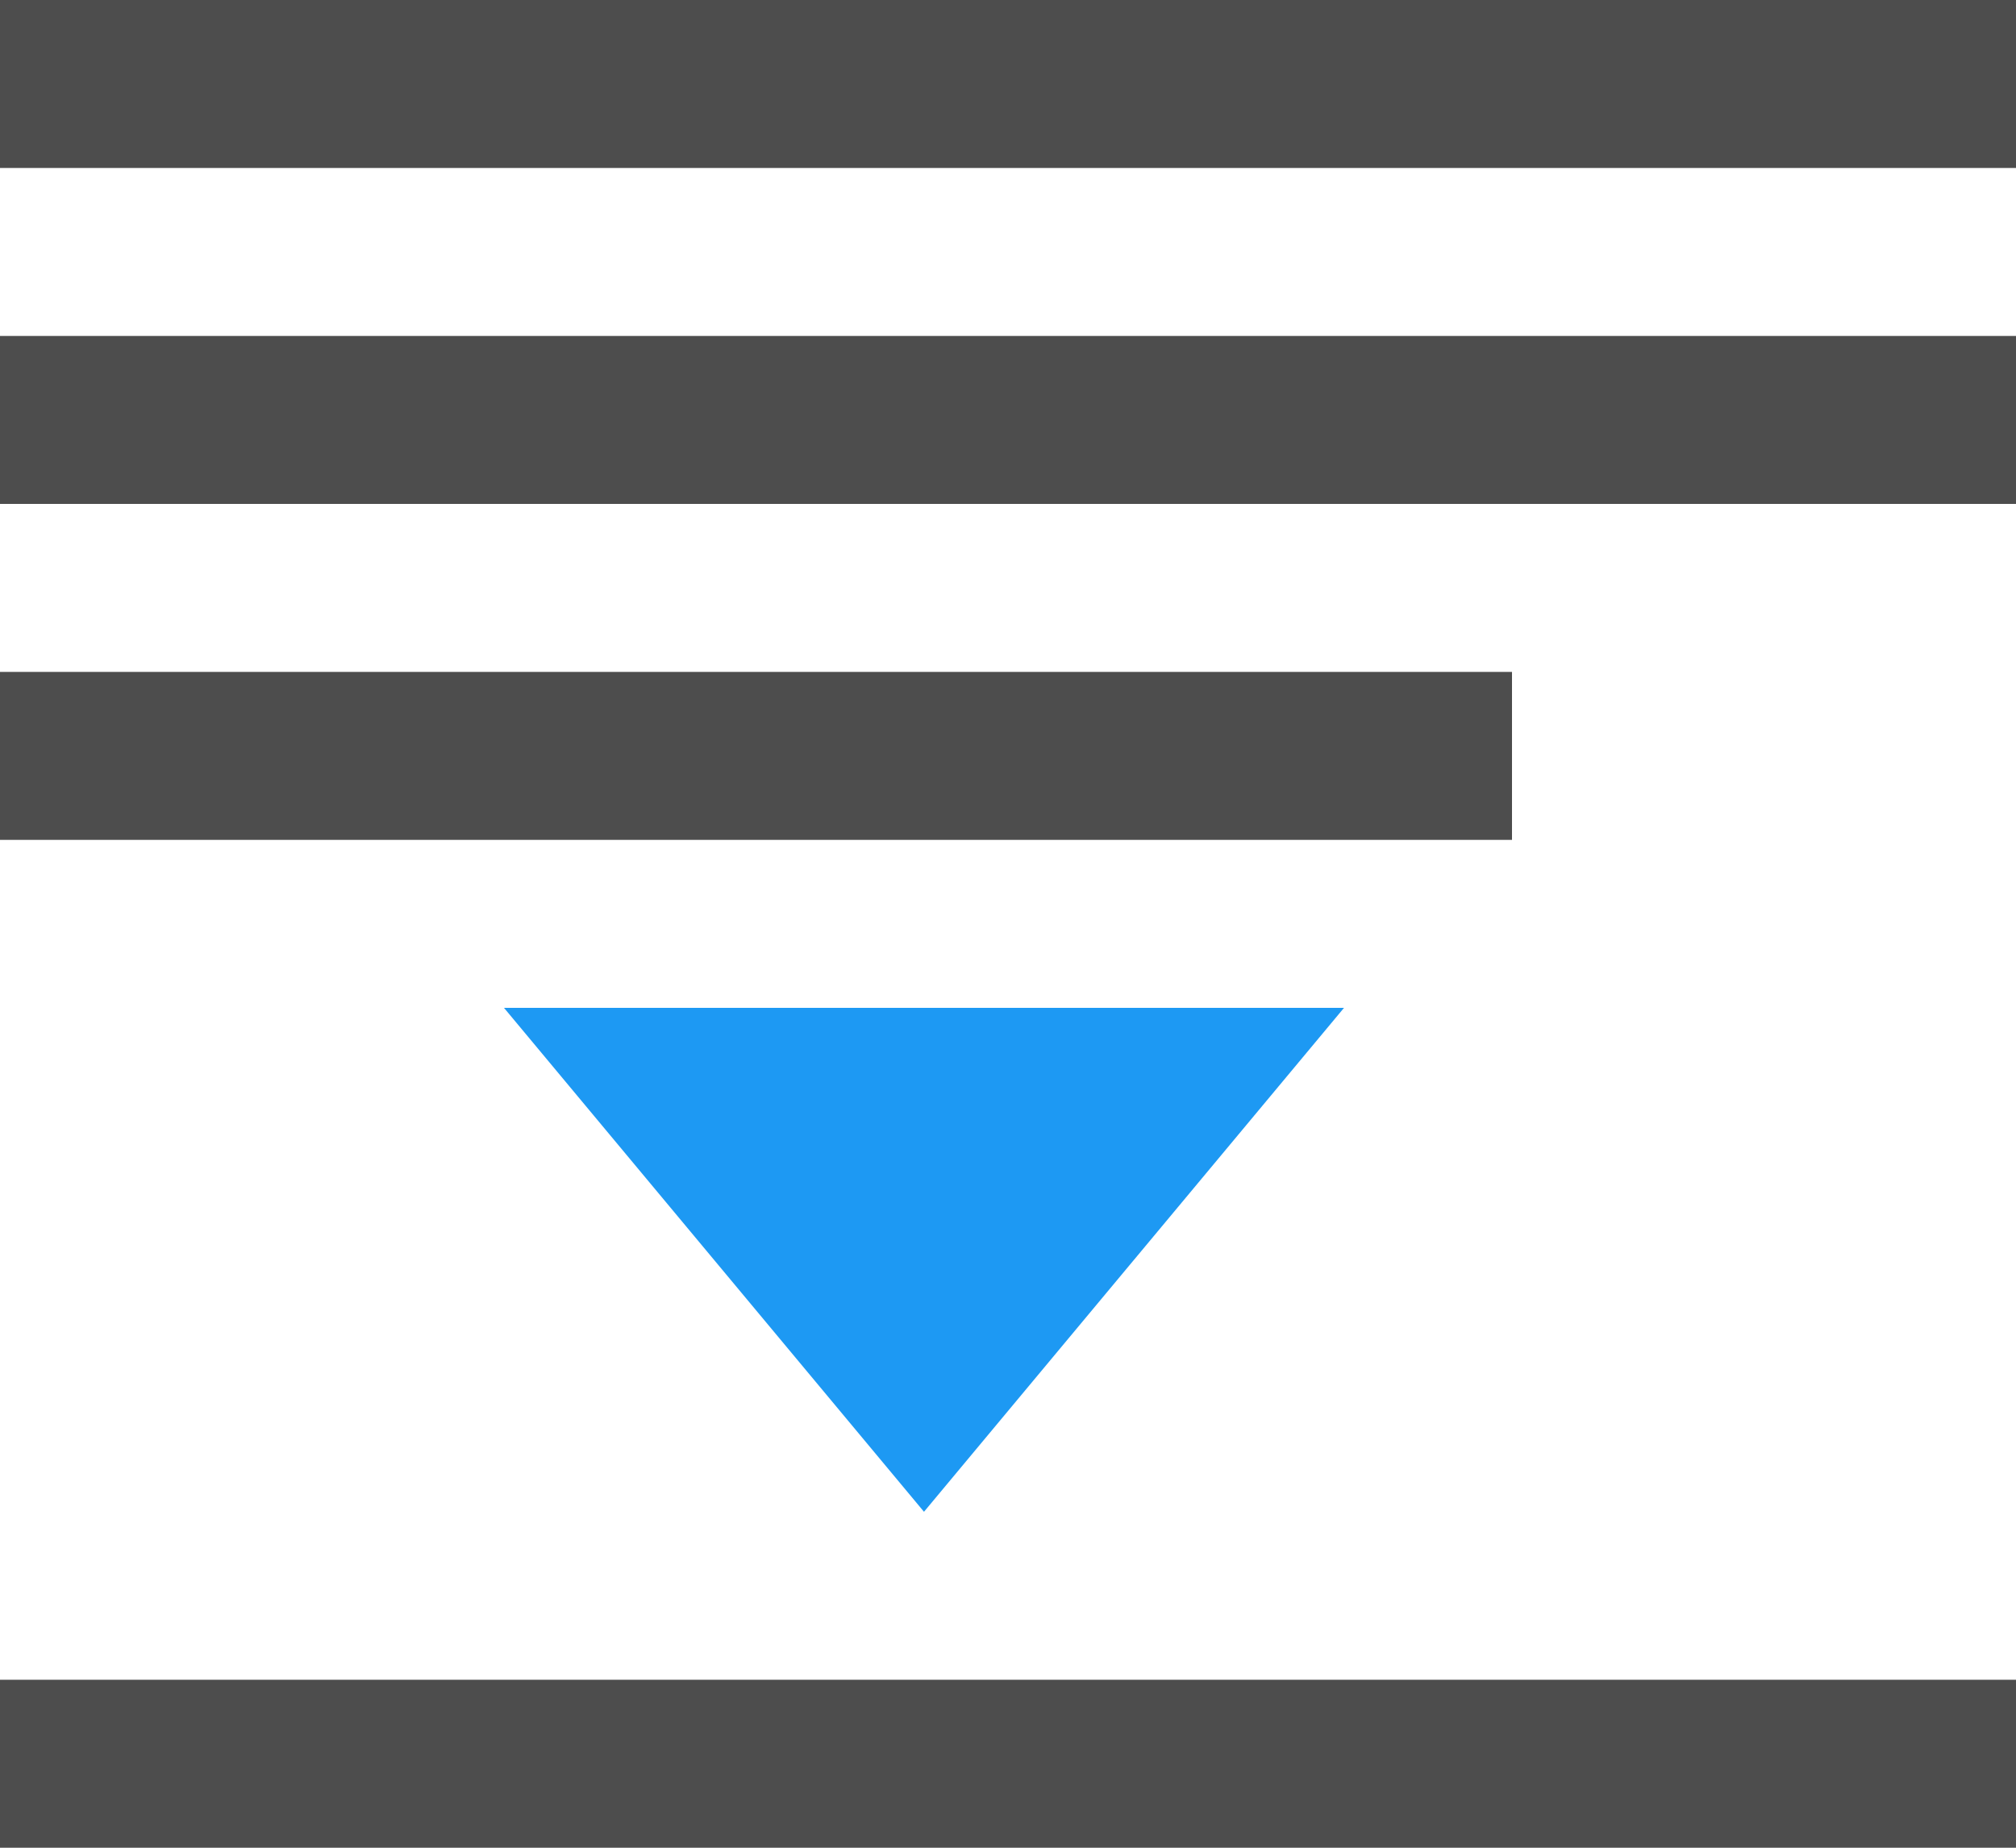 <?xml version="1.0" encoding="UTF-8"?>
<svg xmlns="http://www.w3.org/2000/svg" xmlns:xlink="http://www.w3.org/1999/xlink" width="12pt" height="11pt" viewBox="0 0 12 11" version="1.1">
<g id="surface1">
<path style=" stroke:none;fill-rule:nonzero;fill:rgb(30.196%,30.196%,30.196%);fill-opacity:1;" d="M 0 0 L 0 1 L 12 1 L 12 0 Z M 0 2 L 0 3 L 12 3 L 12 2 Z M 0 4 L 0 5 L 9 5 L 9 4 Z M 0 10 L 0 11 L 12 11 L 12 10 Z M 0 10 "/>
<path style=" stroke:none;fill-rule:nonzero;fill:rgb(11.373%,60%,95.294%);fill-opacity:1;" d="M 3 6 L 5.5 9 L 8 6 Z M 3 6 "/>
</g>
</svg>
